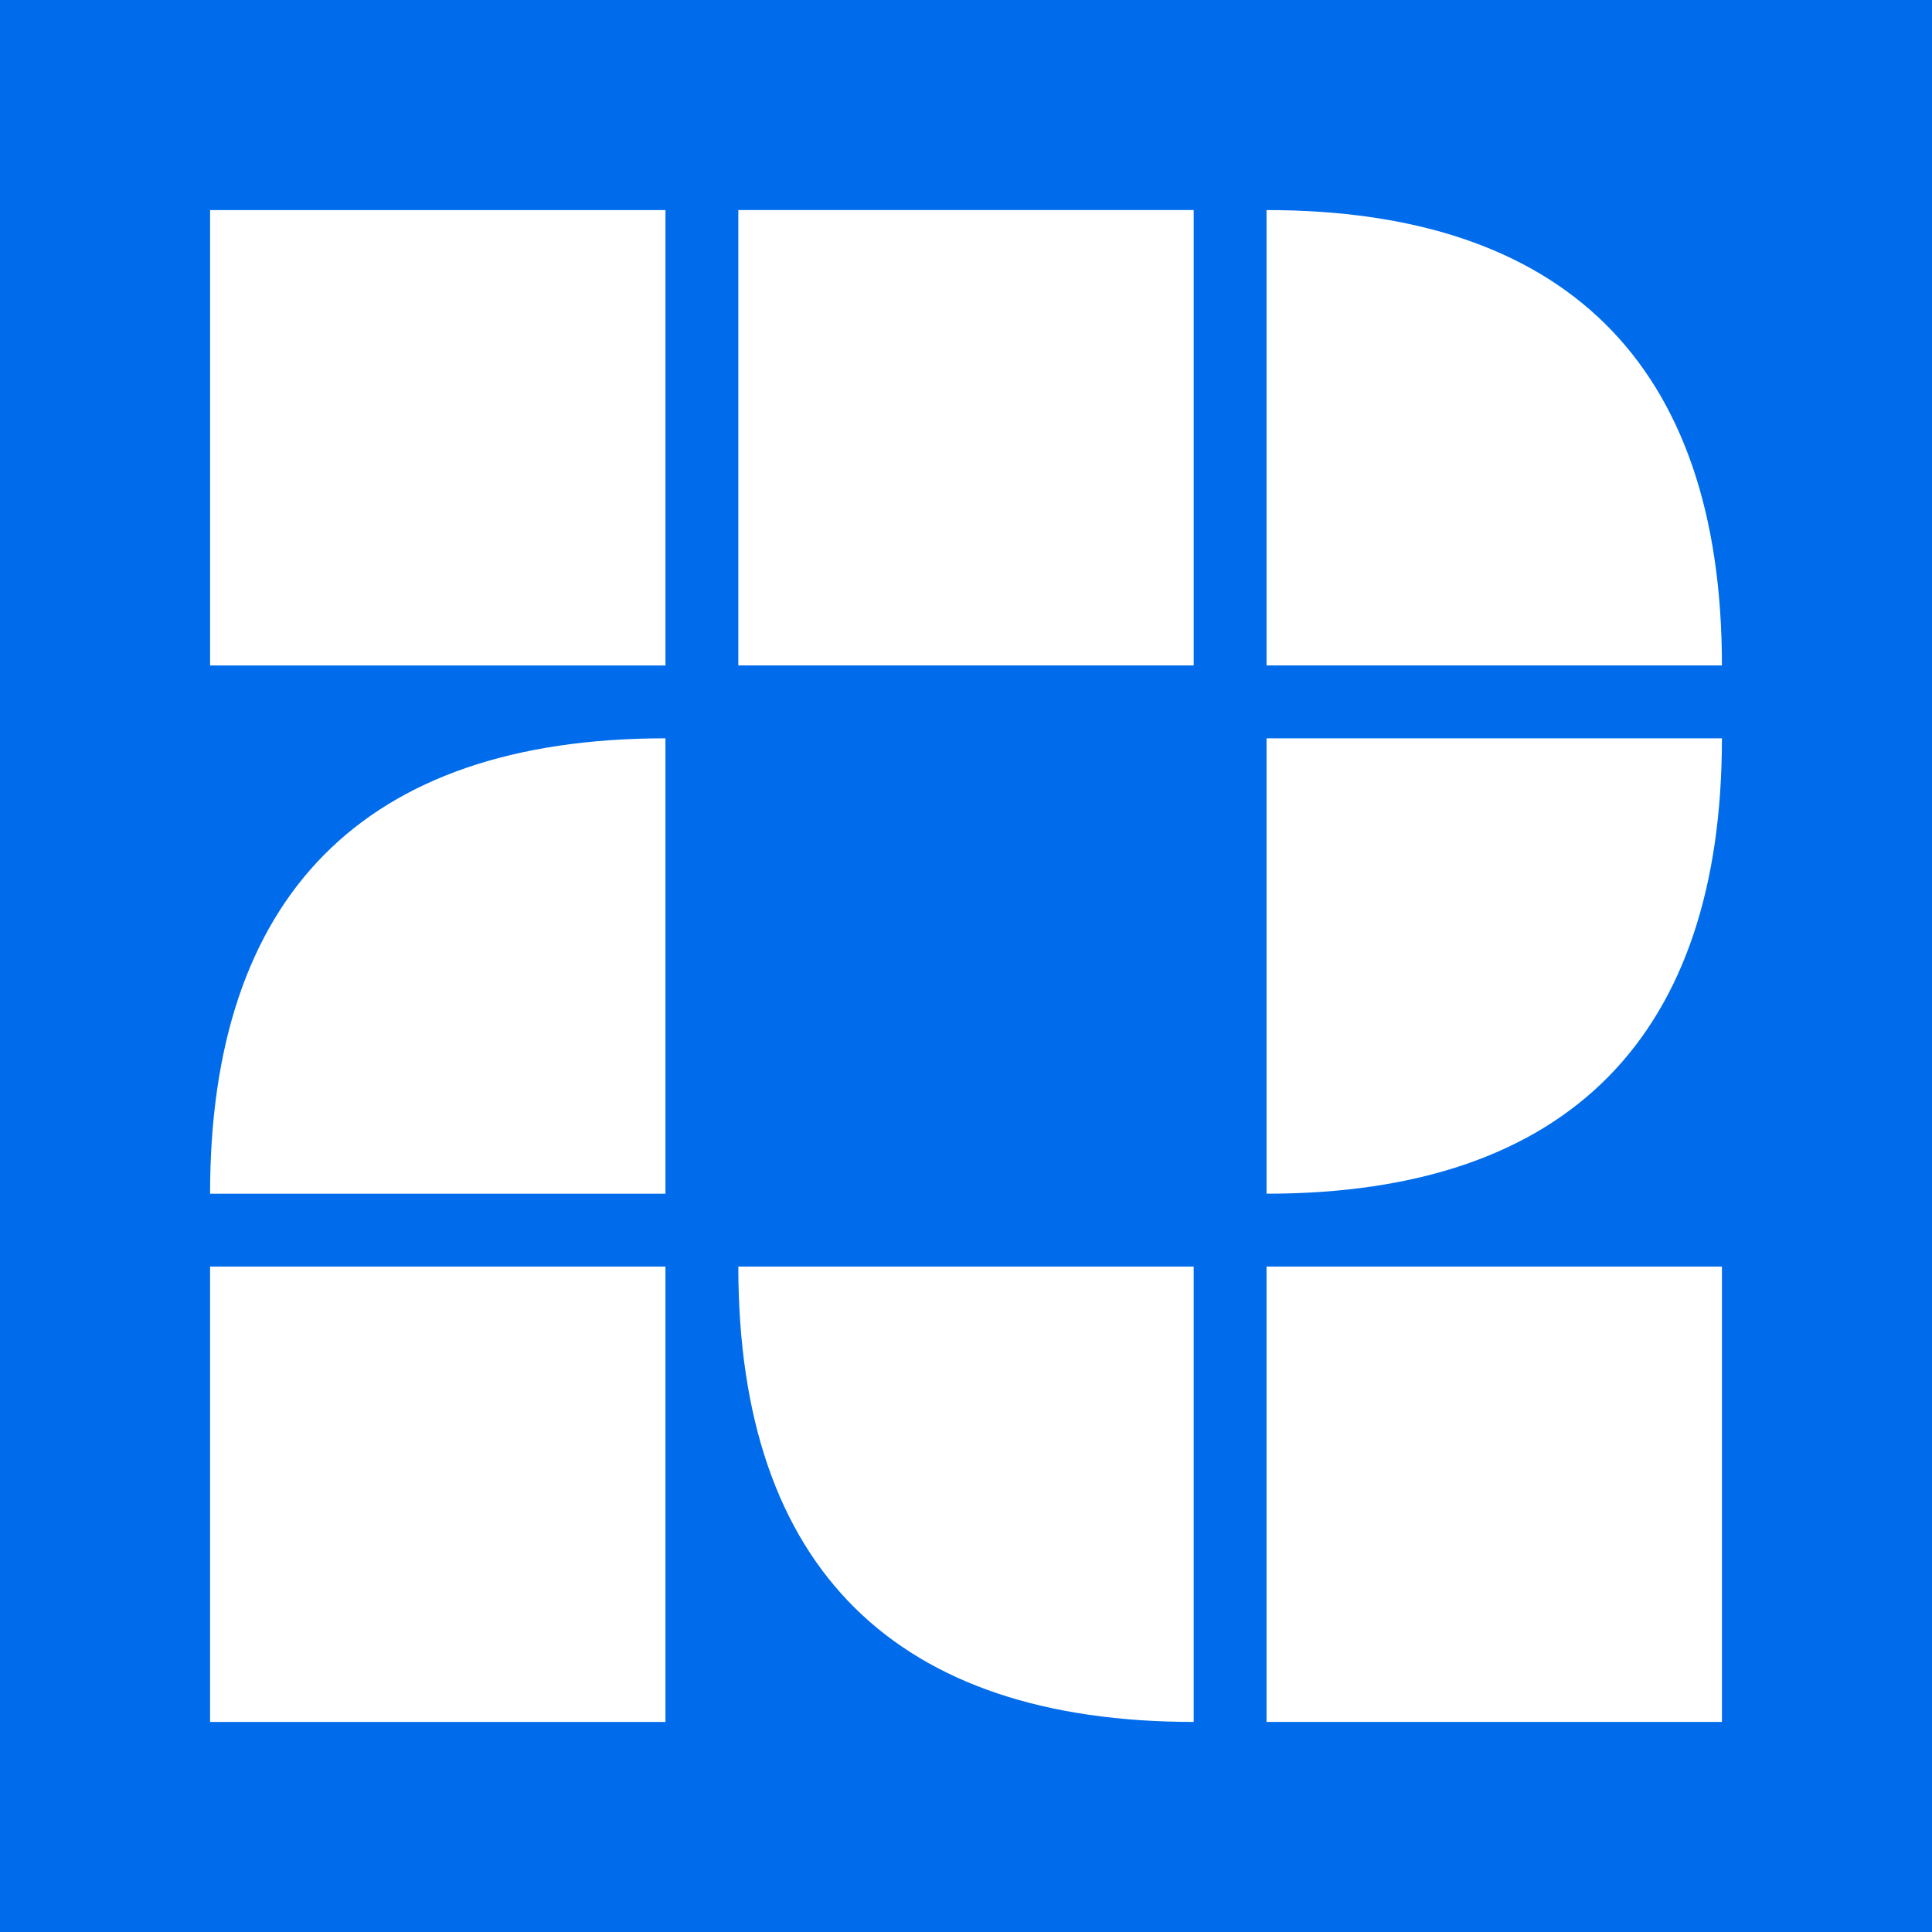 <svg xmlns="http://www.w3.org/2000/svg" viewBox="55.621 35.582 90 90"><rect x="55.621" y="35.582" width="90" height="90" fill="#333333" stroke="none"/><path fill="#006CEB" d="M55.621 35.582h90v90h-90z"/><path fill="#fff" d="M114.622 69.976h21.213c0 13.788-7.071 21.213-21.213 21.213V69.976ZM86.62 91.189H65.407c0-13.789 7.071-21.213 21.213-21.213v21.213Zm24.608 3.394v21.213c-13.789 0-21.213-7.071-21.213-21.213h21.213Zm3.393-28.002V45.368c13.789 0 21.214 7.071 21.214 21.213h-21.214ZM90.015 45.368h21.213v21.213H90.015V45.368Zm-24.607.001h21.213v21.213H65.408V45.369Zm-.001 49.214H86.62v21.213H65.407V94.583Zm49.214 0h21.214v21.213h-21.214V94.583Z"/></svg>